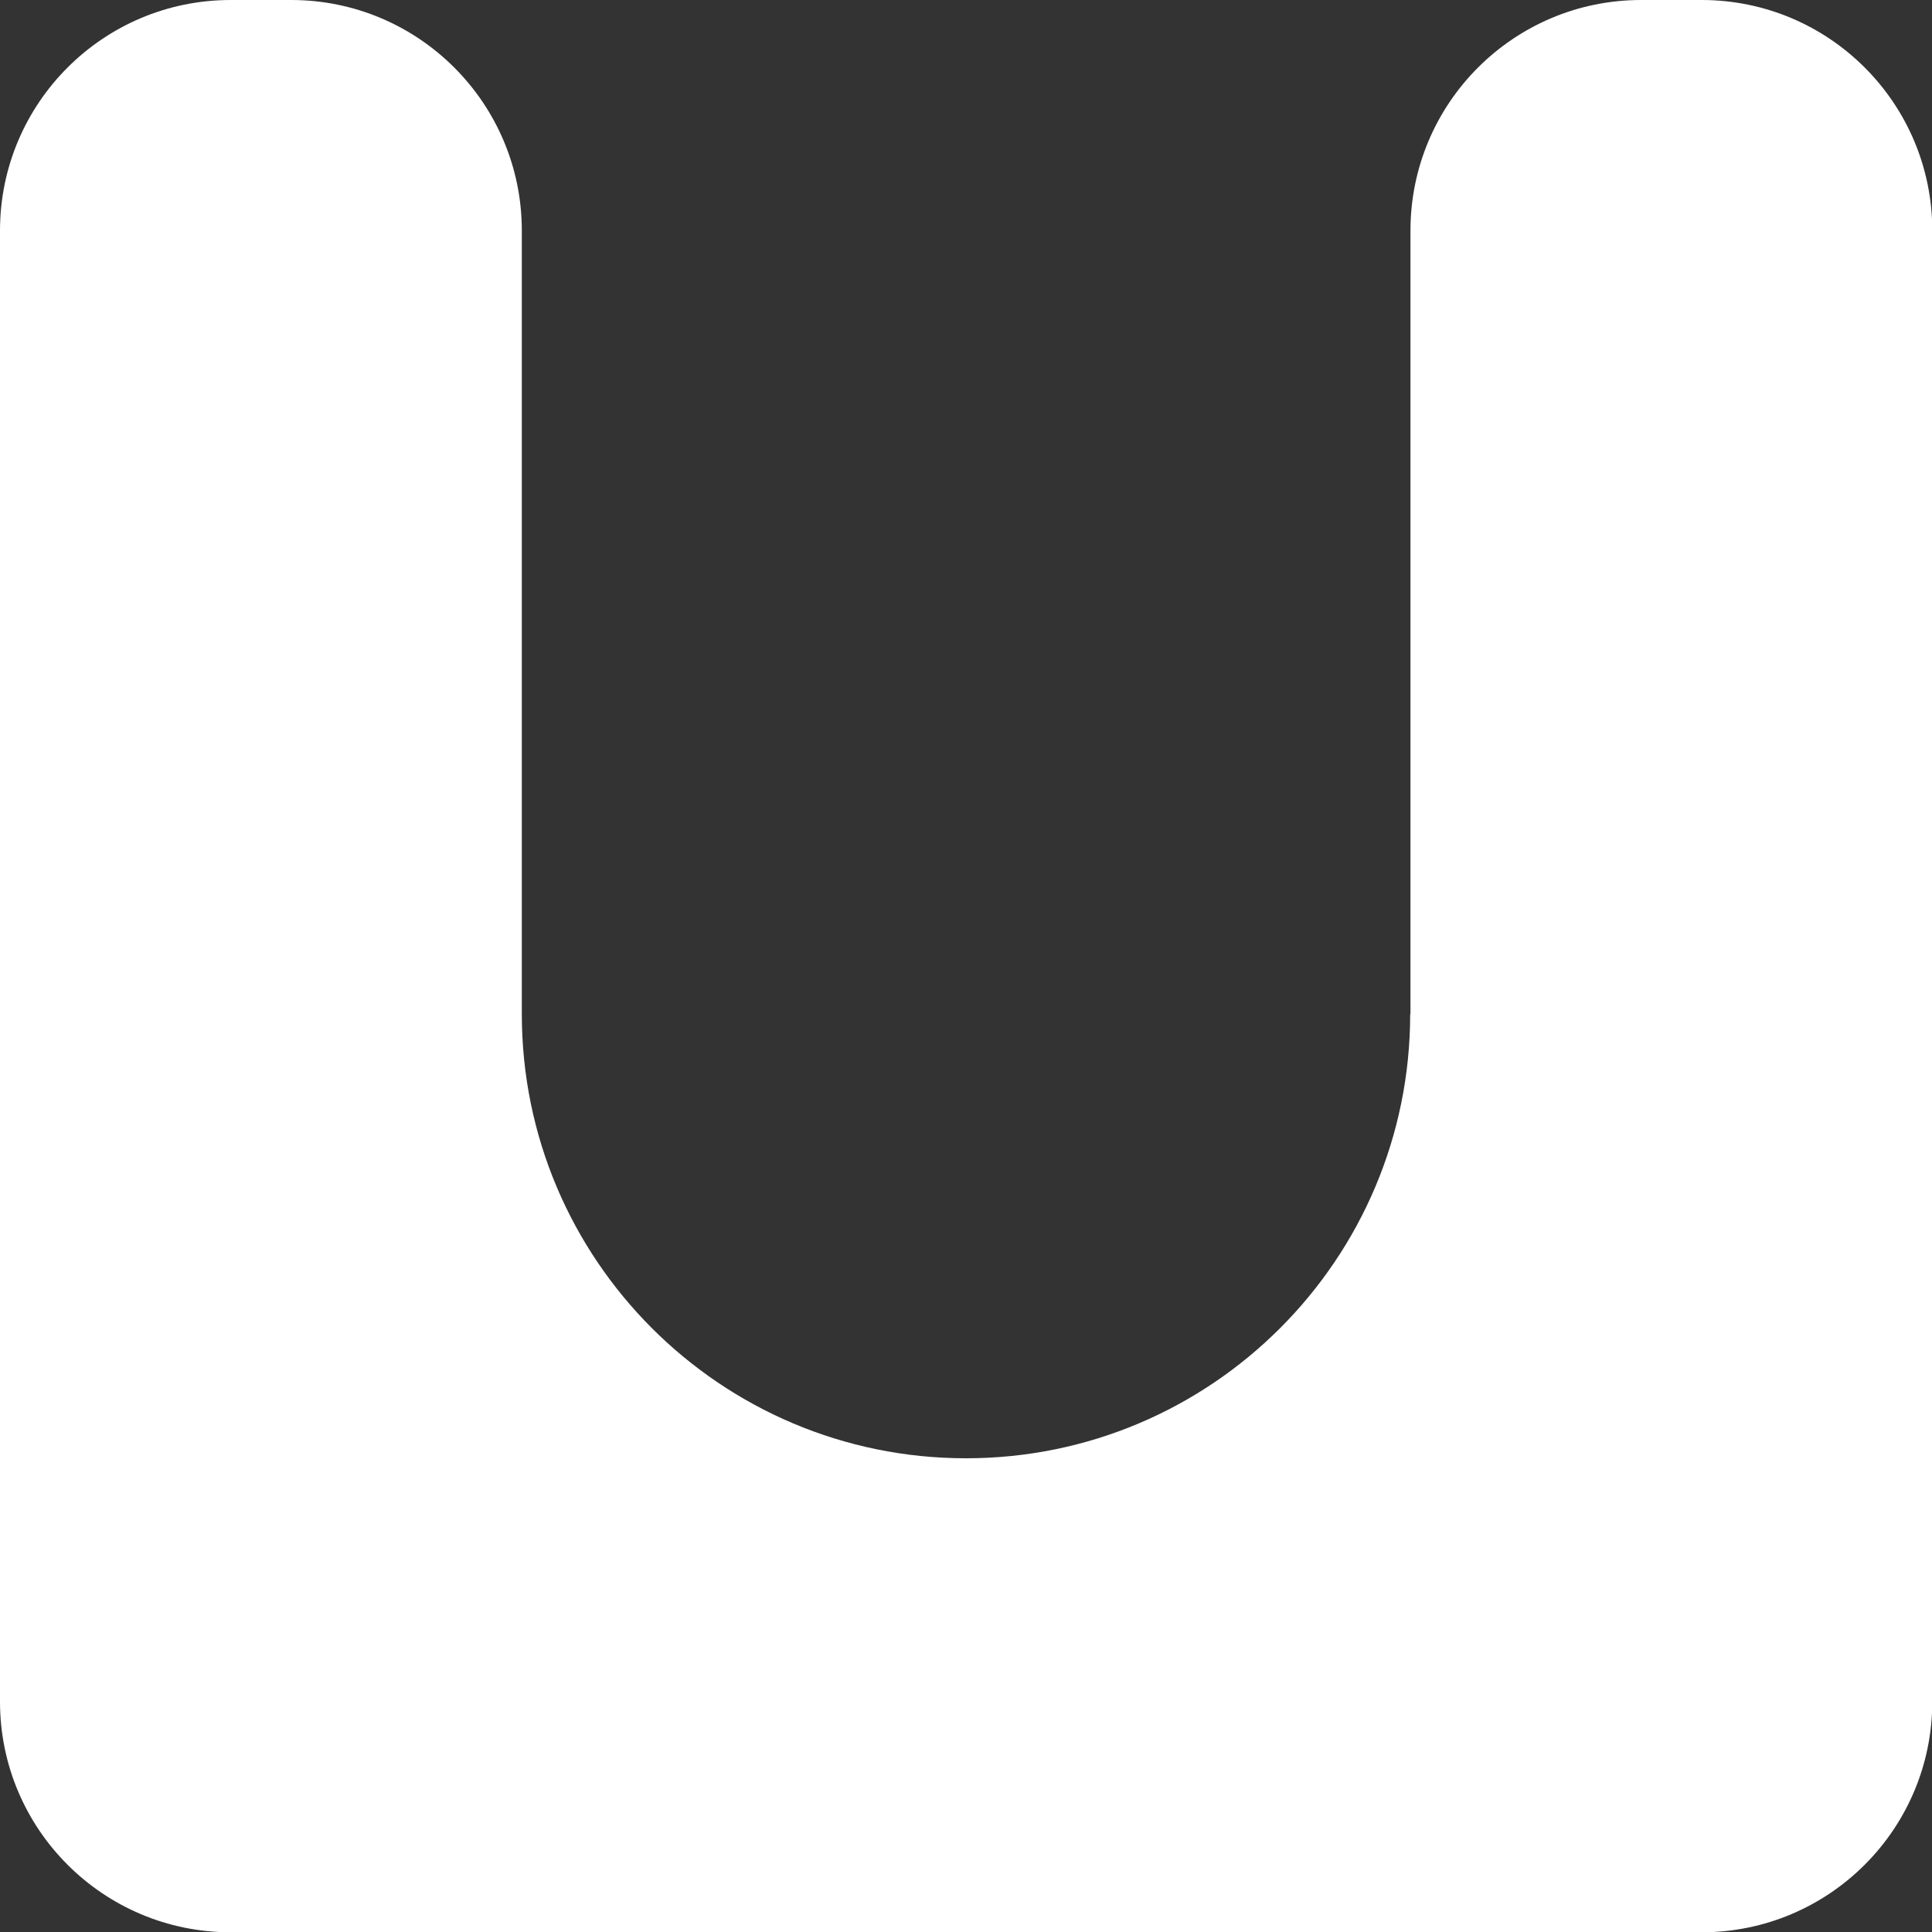 <?xml version="1.0" encoding="UTF-8"?>
<svg id="Layer_2" data-name="Layer 2" xmlns="http://www.w3.org/2000/svg" viewBox="0 0 68.68 68.68">
  <rect x="0" y="0" width="68.68" height="68.68" fill="#333333" stroke="none"/>
  <defs>
    <style>
      .cls-1 {
        fill: #fff;
      }
    </style>
  </defs>
  <g id="Layer_1-2" data-name="Layer 1">
    <path class="cls-1" d="m50.13,36.05c0,8.72-7.07,15.79-15.79,15.79h0c-8.72,0-15.79-7.07-15.79-15.79V8.2C18.55,3.67,14.88,0,10.35,0h-2.15C3.67,0,0,3.67,0,8.2v52.29c0,4.53,3.67,8.2,8.2,8.2h52.29c4.53,0,8.2-3.67,8.2-8.2V8.2c0-4.53-3.67-8.2-8.2-8.2h-2.15c-4.53,0-8.2,3.67-8.2,8.2v27.86Z"/>
  </g>
</svg>